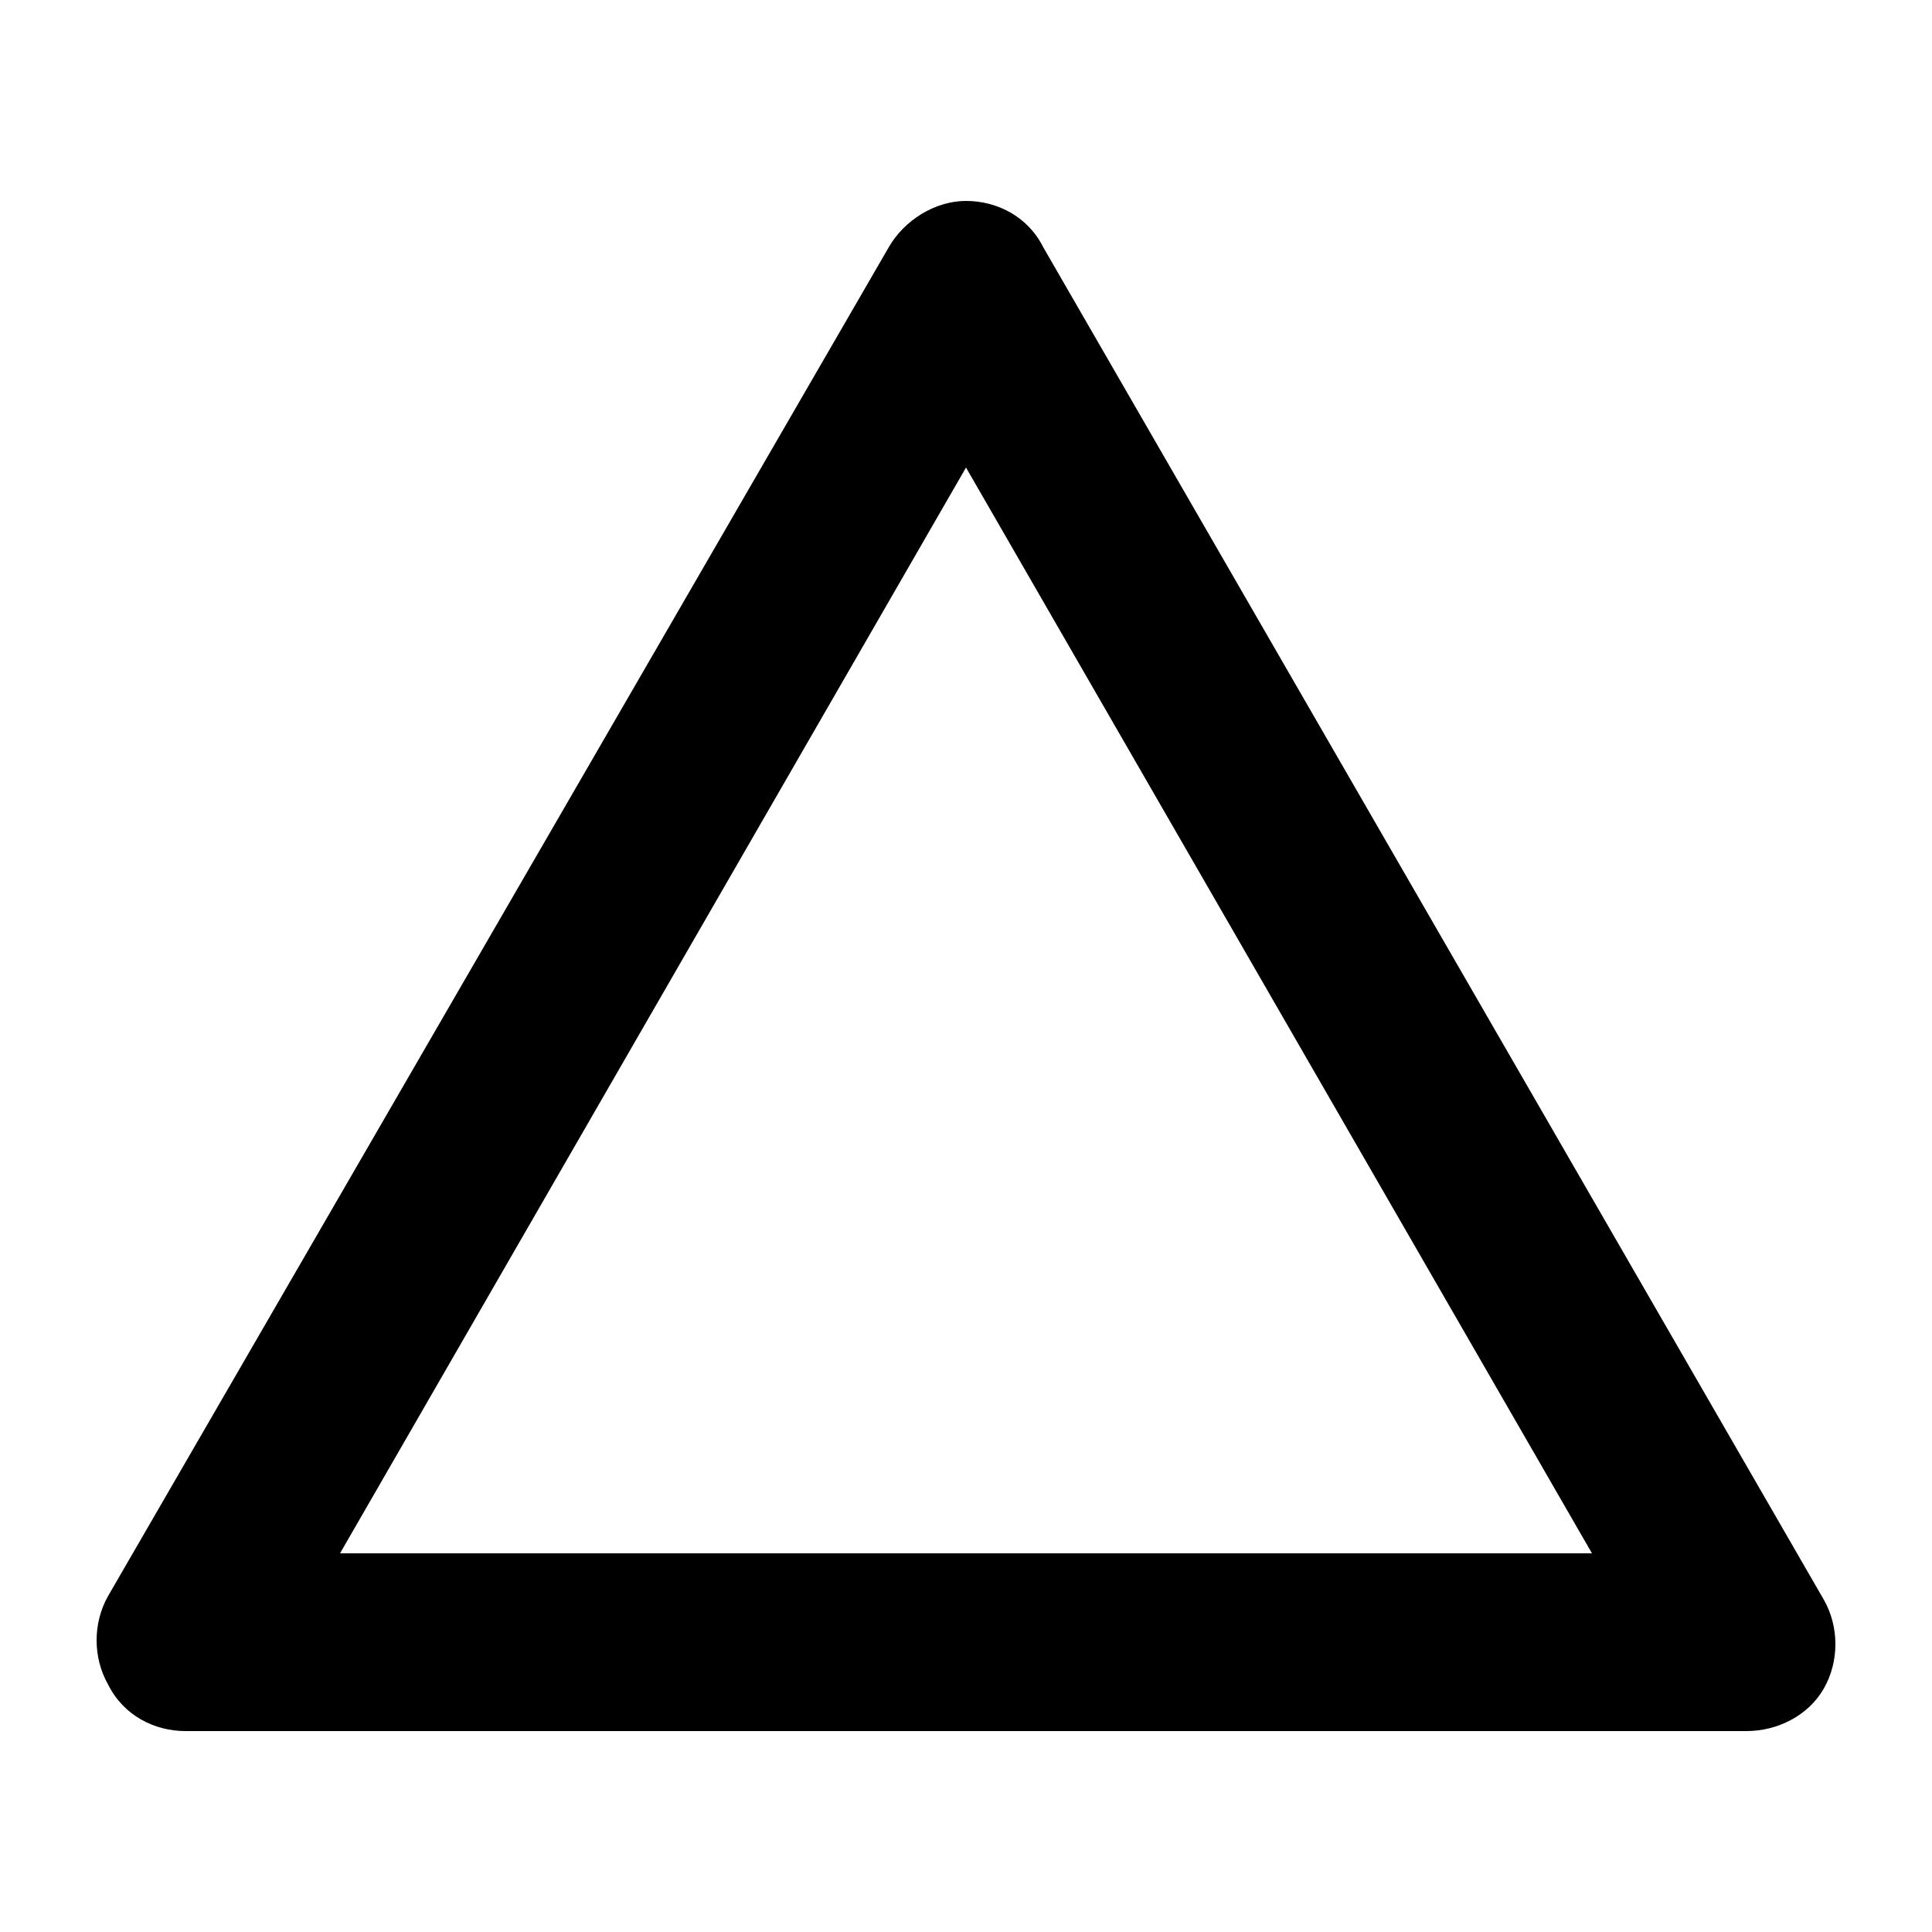 <svg xmlns="http://www.w3.org/2000/svg" xmlns:xlink="http://www.w3.org/1999/xlink" x="0px" y="0px" viewBox="0 0 50 50" style="enable-background:new 0 0 50 50;" xml:space="preserve"><path d="M45.2,44.8H4.8c-0.8,0-1.6-0.4-2-1.2c-0.4-0.7-0.4-1.6,0-2.3L23,6.4c0.4-0.7,1.2-1.2,2-1.2c0.8,0,1.6,0.4,2,1.2l20.2,35 c0.4,0.7,0.4,1.6,0,2.3C46.8,44.4,46,44.8,45.2,44.8L45.2,44.8z M8.8,40.2h32.4L25,12.1L8.8,40.2z"></path></svg>